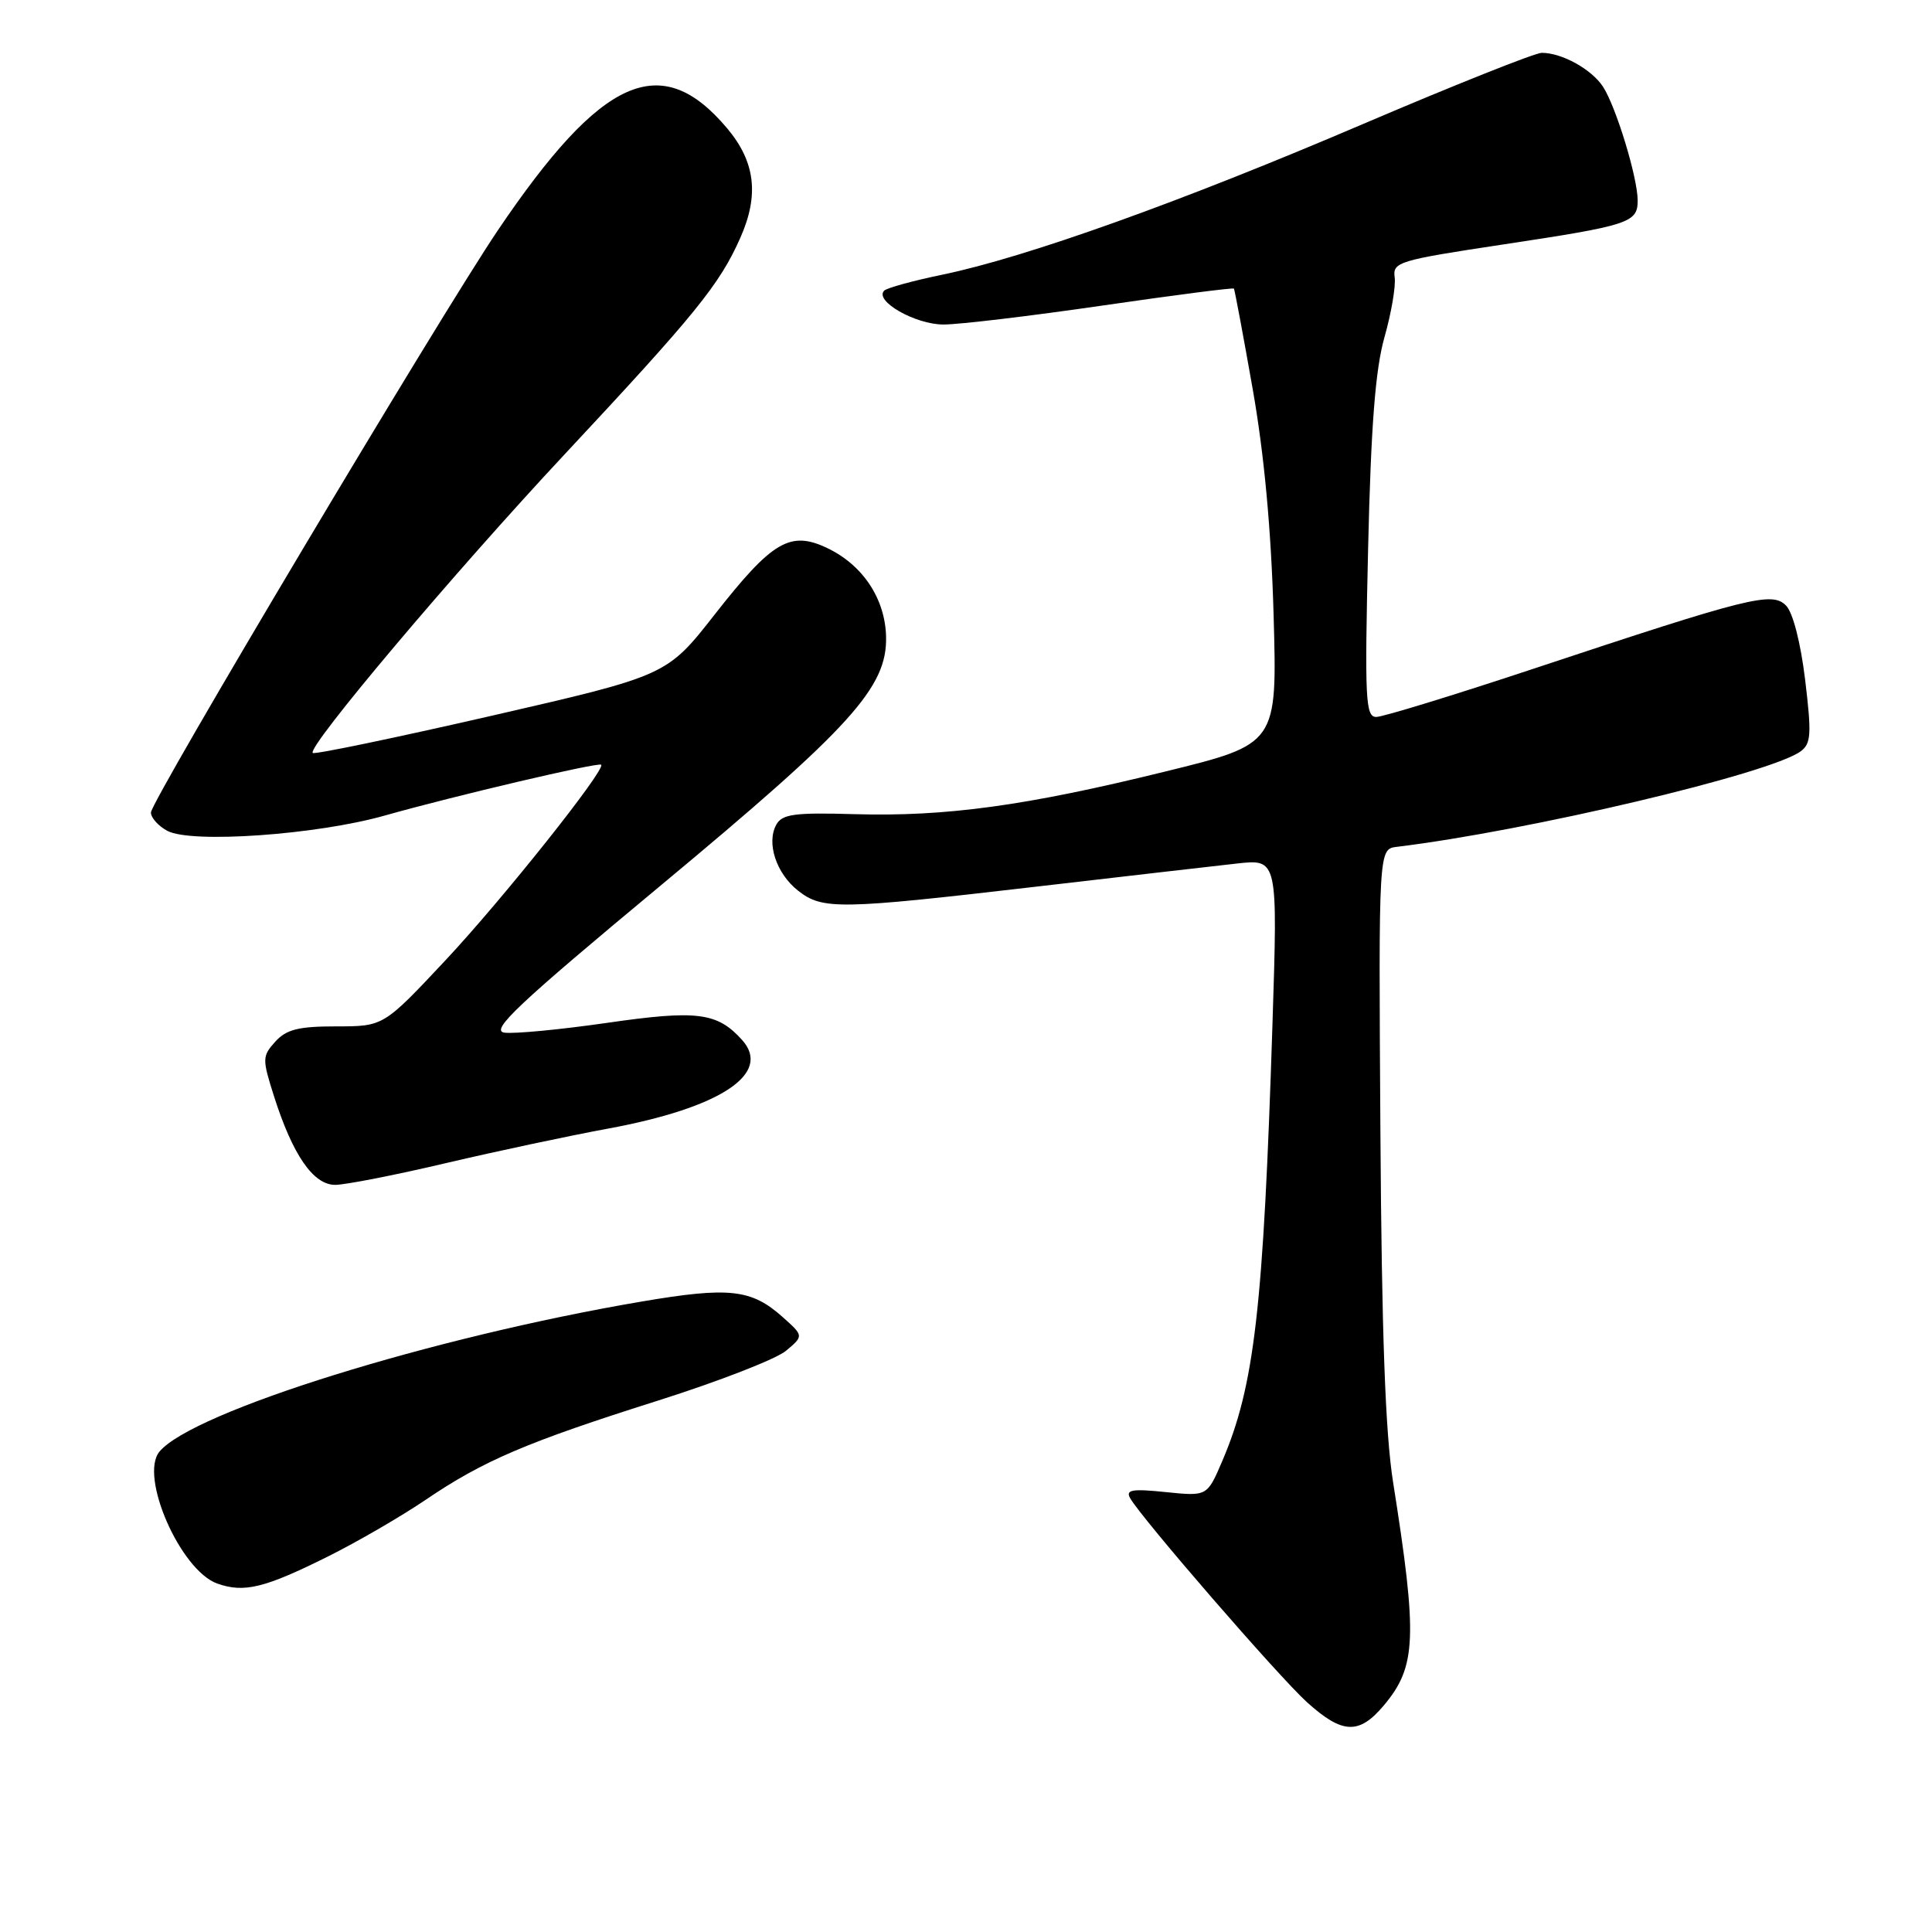<?xml version="1.0" encoding="UTF-8" standalone="no"?>
<!DOCTYPE svg PUBLIC "-//W3C//DTD SVG 1.1//EN" "http://www.w3.org/Graphics/SVG/1.1/DTD/svg11.dtd" >
<svg xmlns="http://www.w3.org/2000/svg" xmlns:xlink="http://www.w3.org/1999/xlink" version="1.1" viewBox="0 0 256 256">
 <g >
 <path fill="currentColor"
d=" M 183.37 225.97 C 187.69 220.83 187.85 216.98 184.59 196.39 C 183.56 189.89 183.08 176.57 182.91 149.89 C 182.67 112.50 182.67 112.50 185.09 112.21 C 202.52 110.09 234.54 102.52 238.59 99.56 C 239.98 98.54 240.06 97.30 239.19 90.07 C 238.59 85.13 237.56 81.13 236.65 80.23 C 234.79 78.36 231.83 79.10 203.23 88.60 C 192.62 92.12 183.23 95.00 182.36 95.00 C 180.93 95.00 180.82 92.67 181.28 72.75 C 181.66 56.40 182.24 48.96 183.45 44.68 C 184.36 41.47 184.97 37.90 184.80 36.73 C 184.52 34.73 185.36 34.48 199.00 32.42 C 215.90 29.87 217.00 29.52 217.00 26.57 C 217.00 23.54 214.13 14.13 212.40 11.48 C 210.88 9.17 206.96 7.00 204.29 7.00 C 203.41 7.00 192.74 11.25 180.59 16.44 C 156.50 26.75 135.98 34.09 124.90 36.39 C 121.00 37.19 117.52 38.15 117.16 38.51 C 115.80 39.87 121.28 43.00 125.02 43.00 C 127.11 43.00 136.58 41.87 146.06 40.49 C 155.55 39.11 163.40 38.10 163.50 38.24 C 163.60 38.38 164.72 44.35 165.98 51.50 C 167.51 60.18 168.44 70.17 168.76 81.54 C 169.24 98.59 169.24 98.59 154.37 102.24 C 135.94 106.78 125.31 108.23 113.20 107.88 C 105.30 107.65 103.65 107.87 102.87 109.26 C 101.52 111.68 102.85 115.74 105.75 118.02 C 108.99 120.56 111.15 120.53 137.10 117.51 C 148.87 116.14 160.93 114.75 163.91 114.42 C 169.31 113.82 169.31 113.82 168.61 135.66 C 167.40 173.46 166.23 183.63 161.93 193.66 C 159.95 198.27 159.95 198.27 154.47 197.71 C 150.03 197.25 149.13 197.40 149.74 198.50 C 151.23 201.15 169.44 222.17 173.19 225.56 C 177.88 229.79 180.08 229.88 183.37 225.97 Z  M 43.50 206.22 C 47.35 204.30 53.12 200.95 56.33 198.78 C 64.04 193.54 69.76 191.10 87.24 185.57 C 95.28 183.02 102.90 180.06 104.17 178.97 C 106.50 177.01 106.50 177.01 103.70 174.51 C 99.55 170.81 96.63 170.49 85.03 172.46 C 57.27 177.17 25.52 187.05 21.13 192.35 C 18.43 195.60 23.90 208.08 28.79 209.83 C 32.35 211.09 35.06 210.43 43.50 206.22 Z  M 59.17 154.10 C 65.95 152.51 75.55 150.47 80.50 149.56 C 95.46 146.81 102.35 142.27 98.33 137.80 C 95.04 134.14 92.36 133.81 80.40 135.54 C 74.22 136.43 68.12 137.01 66.83 136.83 C 64.92 136.55 68.60 133.08 87.50 117.37 C 112.83 96.31 117.56 91.09 117.41 84.37 C 117.29 79.33 114.32 74.85 109.59 72.61 C 104.70 70.29 102.33 71.69 94.72 81.40 C 88.37 89.51 88.37 89.51 65.11 94.85 C 52.32 97.78 41.66 100.00 41.44 99.77 C 40.66 99.00 60.09 75.96 74.78 60.24 C 92.19 41.60 95.36 37.70 98.11 31.48 C 100.61 25.83 100.08 21.43 96.34 16.99 C 87.61 6.62 79.75 10.11 65.98 30.50 C 58.28 41.90 20.00 106.14 20.00 107.66 C 20.00 108.36 20.98 109.45 22.17 110.09 C 25.34 111.79 41.98 110.62 51.00 108.06 C 60.27 105.44 79.30 100.97 79.66 101.33 C 80.29 101.96 66.55 119.22 59.02 127.25 C 50.82 136.00 50.82 136.00 44.56 136.00 C 39.56 136.00 37.95 136.40 36.48 138.02 C 34.74 139.95 34.73 140.30 36.31 145.27 C 38.79 153.05 41.51 157.00 44.41 157.00 C 45.75 157.00 52.39 155.70 59.17 154.10 Z "/>
</g>
</svg>